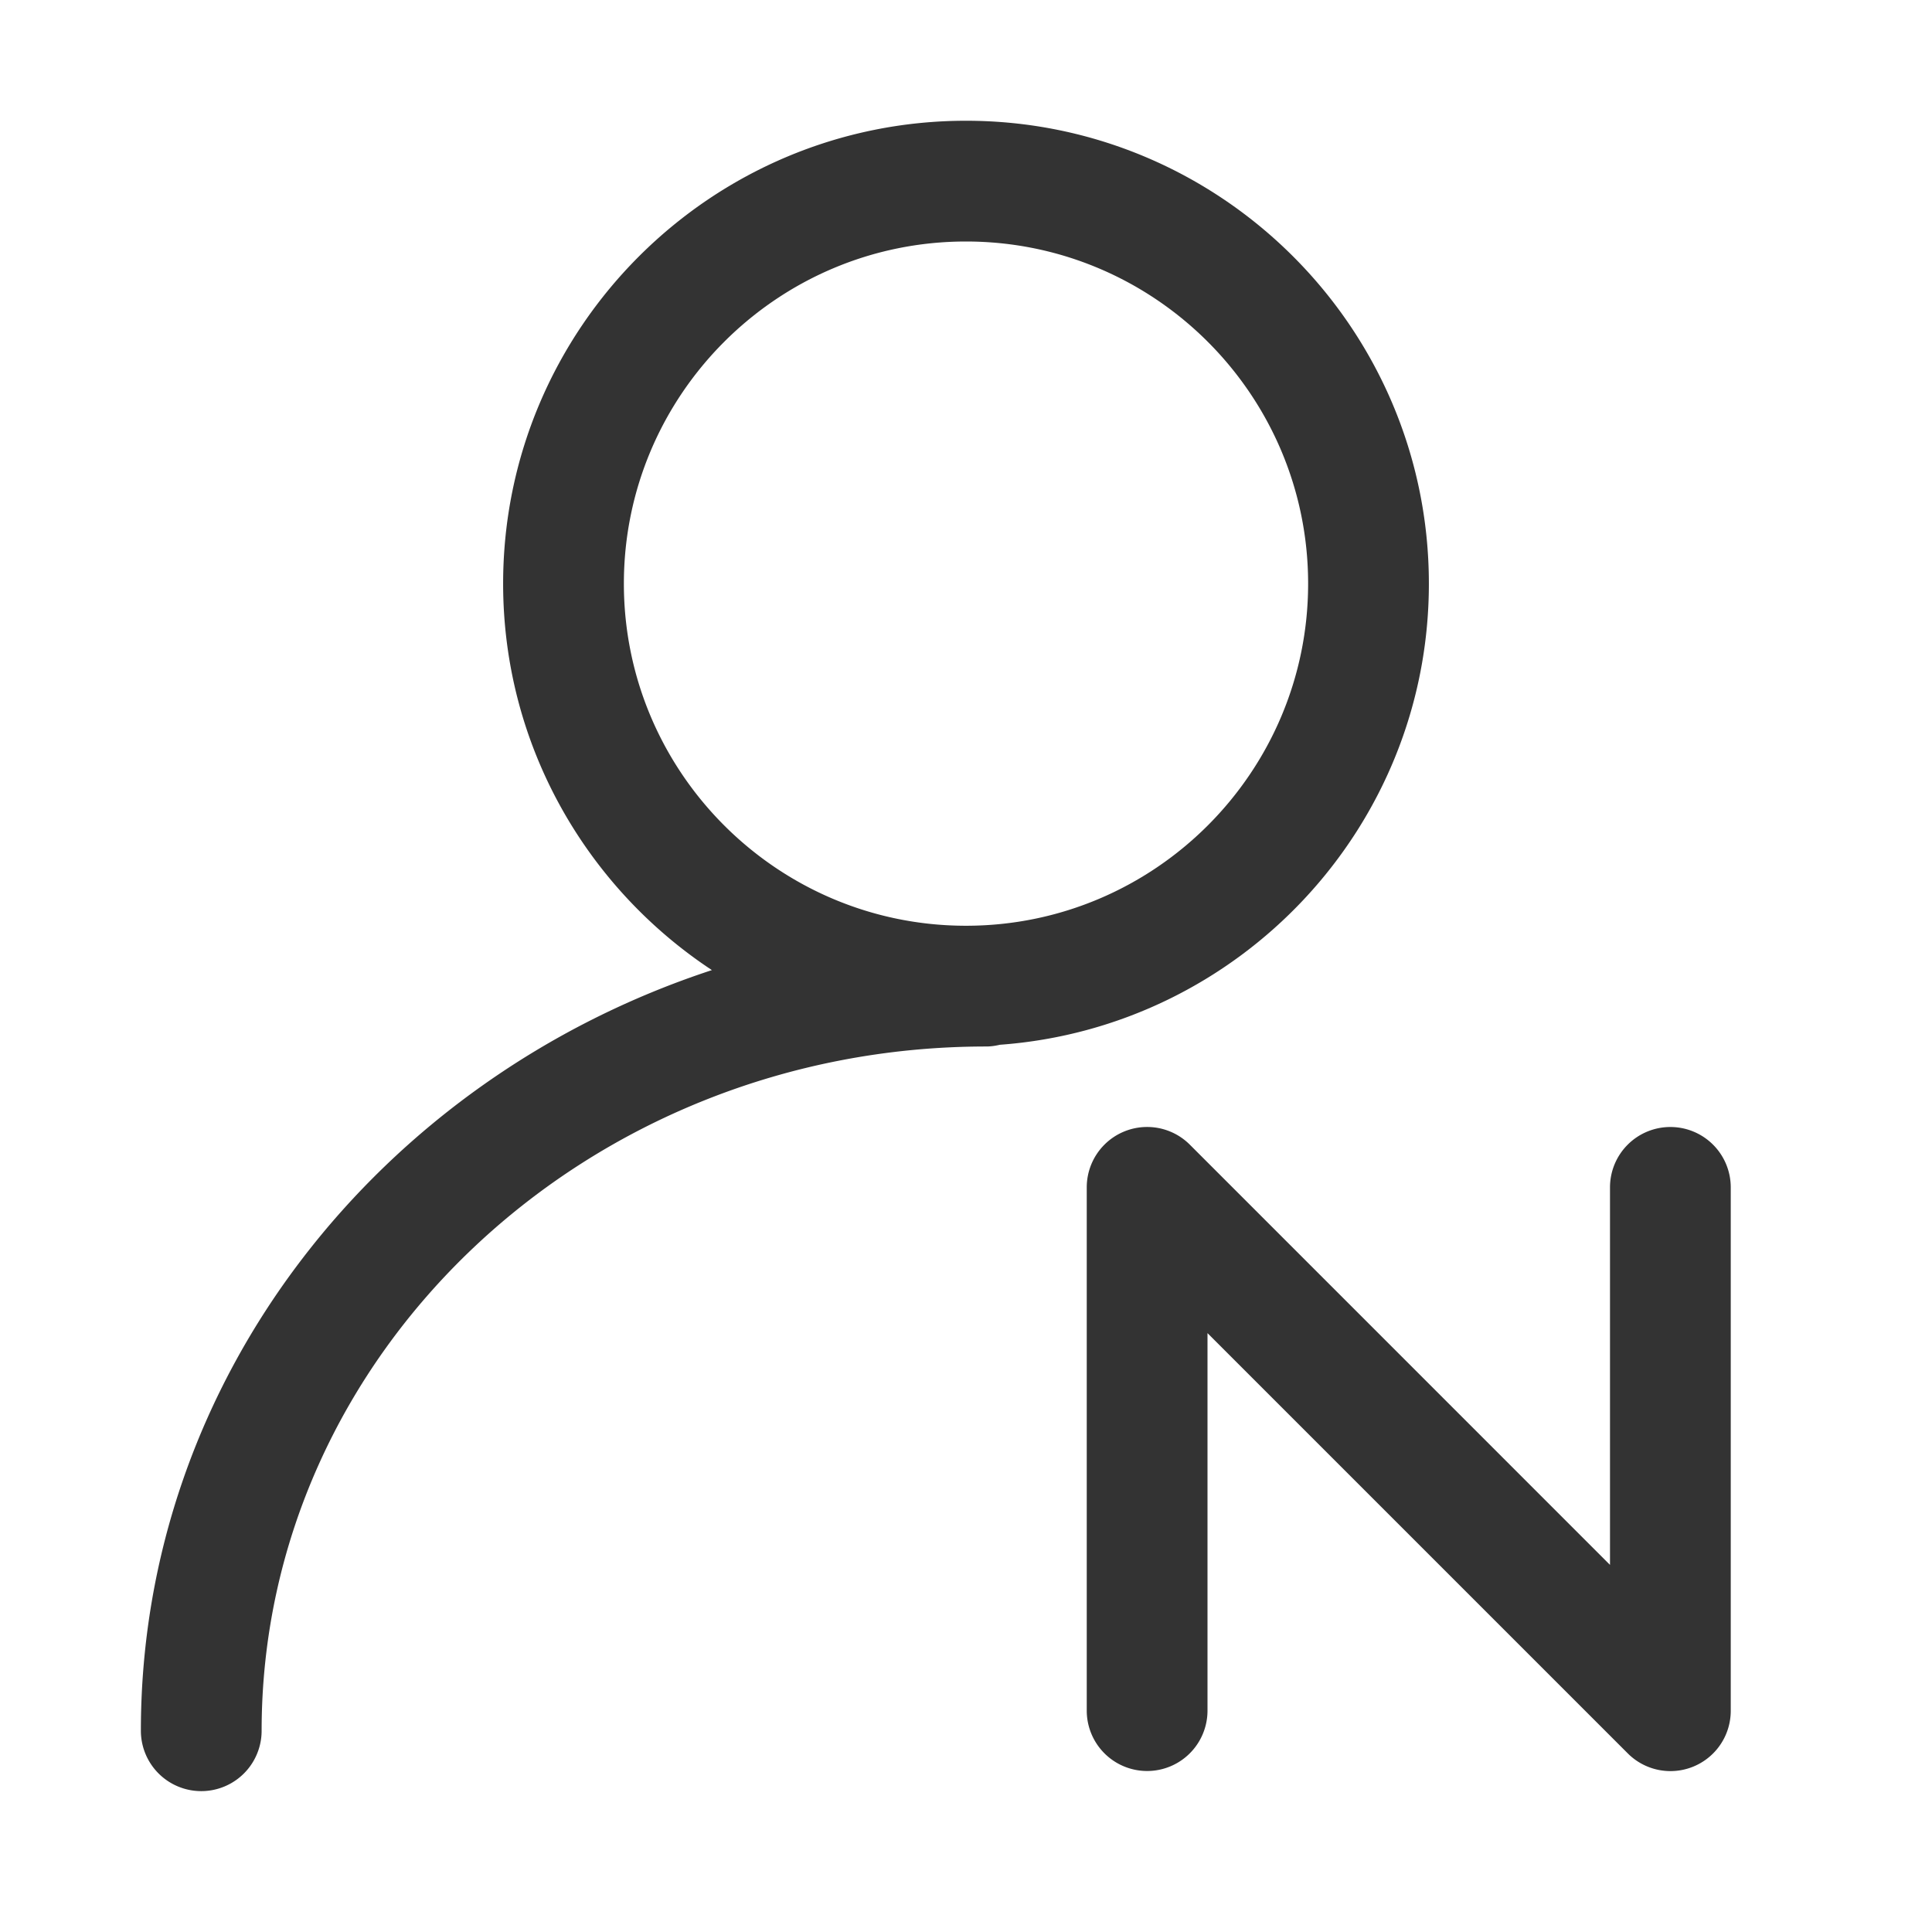<?xml version="1.0" standalone="no"?><!DOCTYPE svg PUBLIC "-//W3C//DTD SVG 1.1//EN" "http://www.w3.org/Graphics/SVG/1.1/DTD/svg11.dtd"><svg class="icon" width="200px" height="200.00px" viewBox="0 0 1024 1024" version="1.1" xmlns="http://www.w3.org/2000/svg"><path fill="#333333" d="M757.333 309.333C757.333 174.059 647.275 64 512 64S266.667 174.059 266.667 309.333c0 85.547 44.096 160.917 110.656 204.843C201.515 571.84 74.667 730.56 74.667 917.333a32 32 0 0 0 64 0c0-199.979 172.267-362.667 384-362.667 2.517 0 4.928-0.363 7.275-0.917 126.891-9.237 227.392-115.2 227.392-244.416zM512 490.667c-99.989 0-181.333-81.344-181.333-181.333S412.011 128 512 128s181.333 81.344 181.333 181.333S611.989 490.667 512 490.667zM885.333 597.333a32 32 0 0 0-32 32v200.085l-222.699-222.72A32 32 0 0 0 576 629.333v277.333a32 32 0 0 0 64 0v-200.085L862.699 929.28A31.957 31.957 0 0 0 917.333 906.667v-277.333a32 32 0 0 0-32-32z" /></svg>